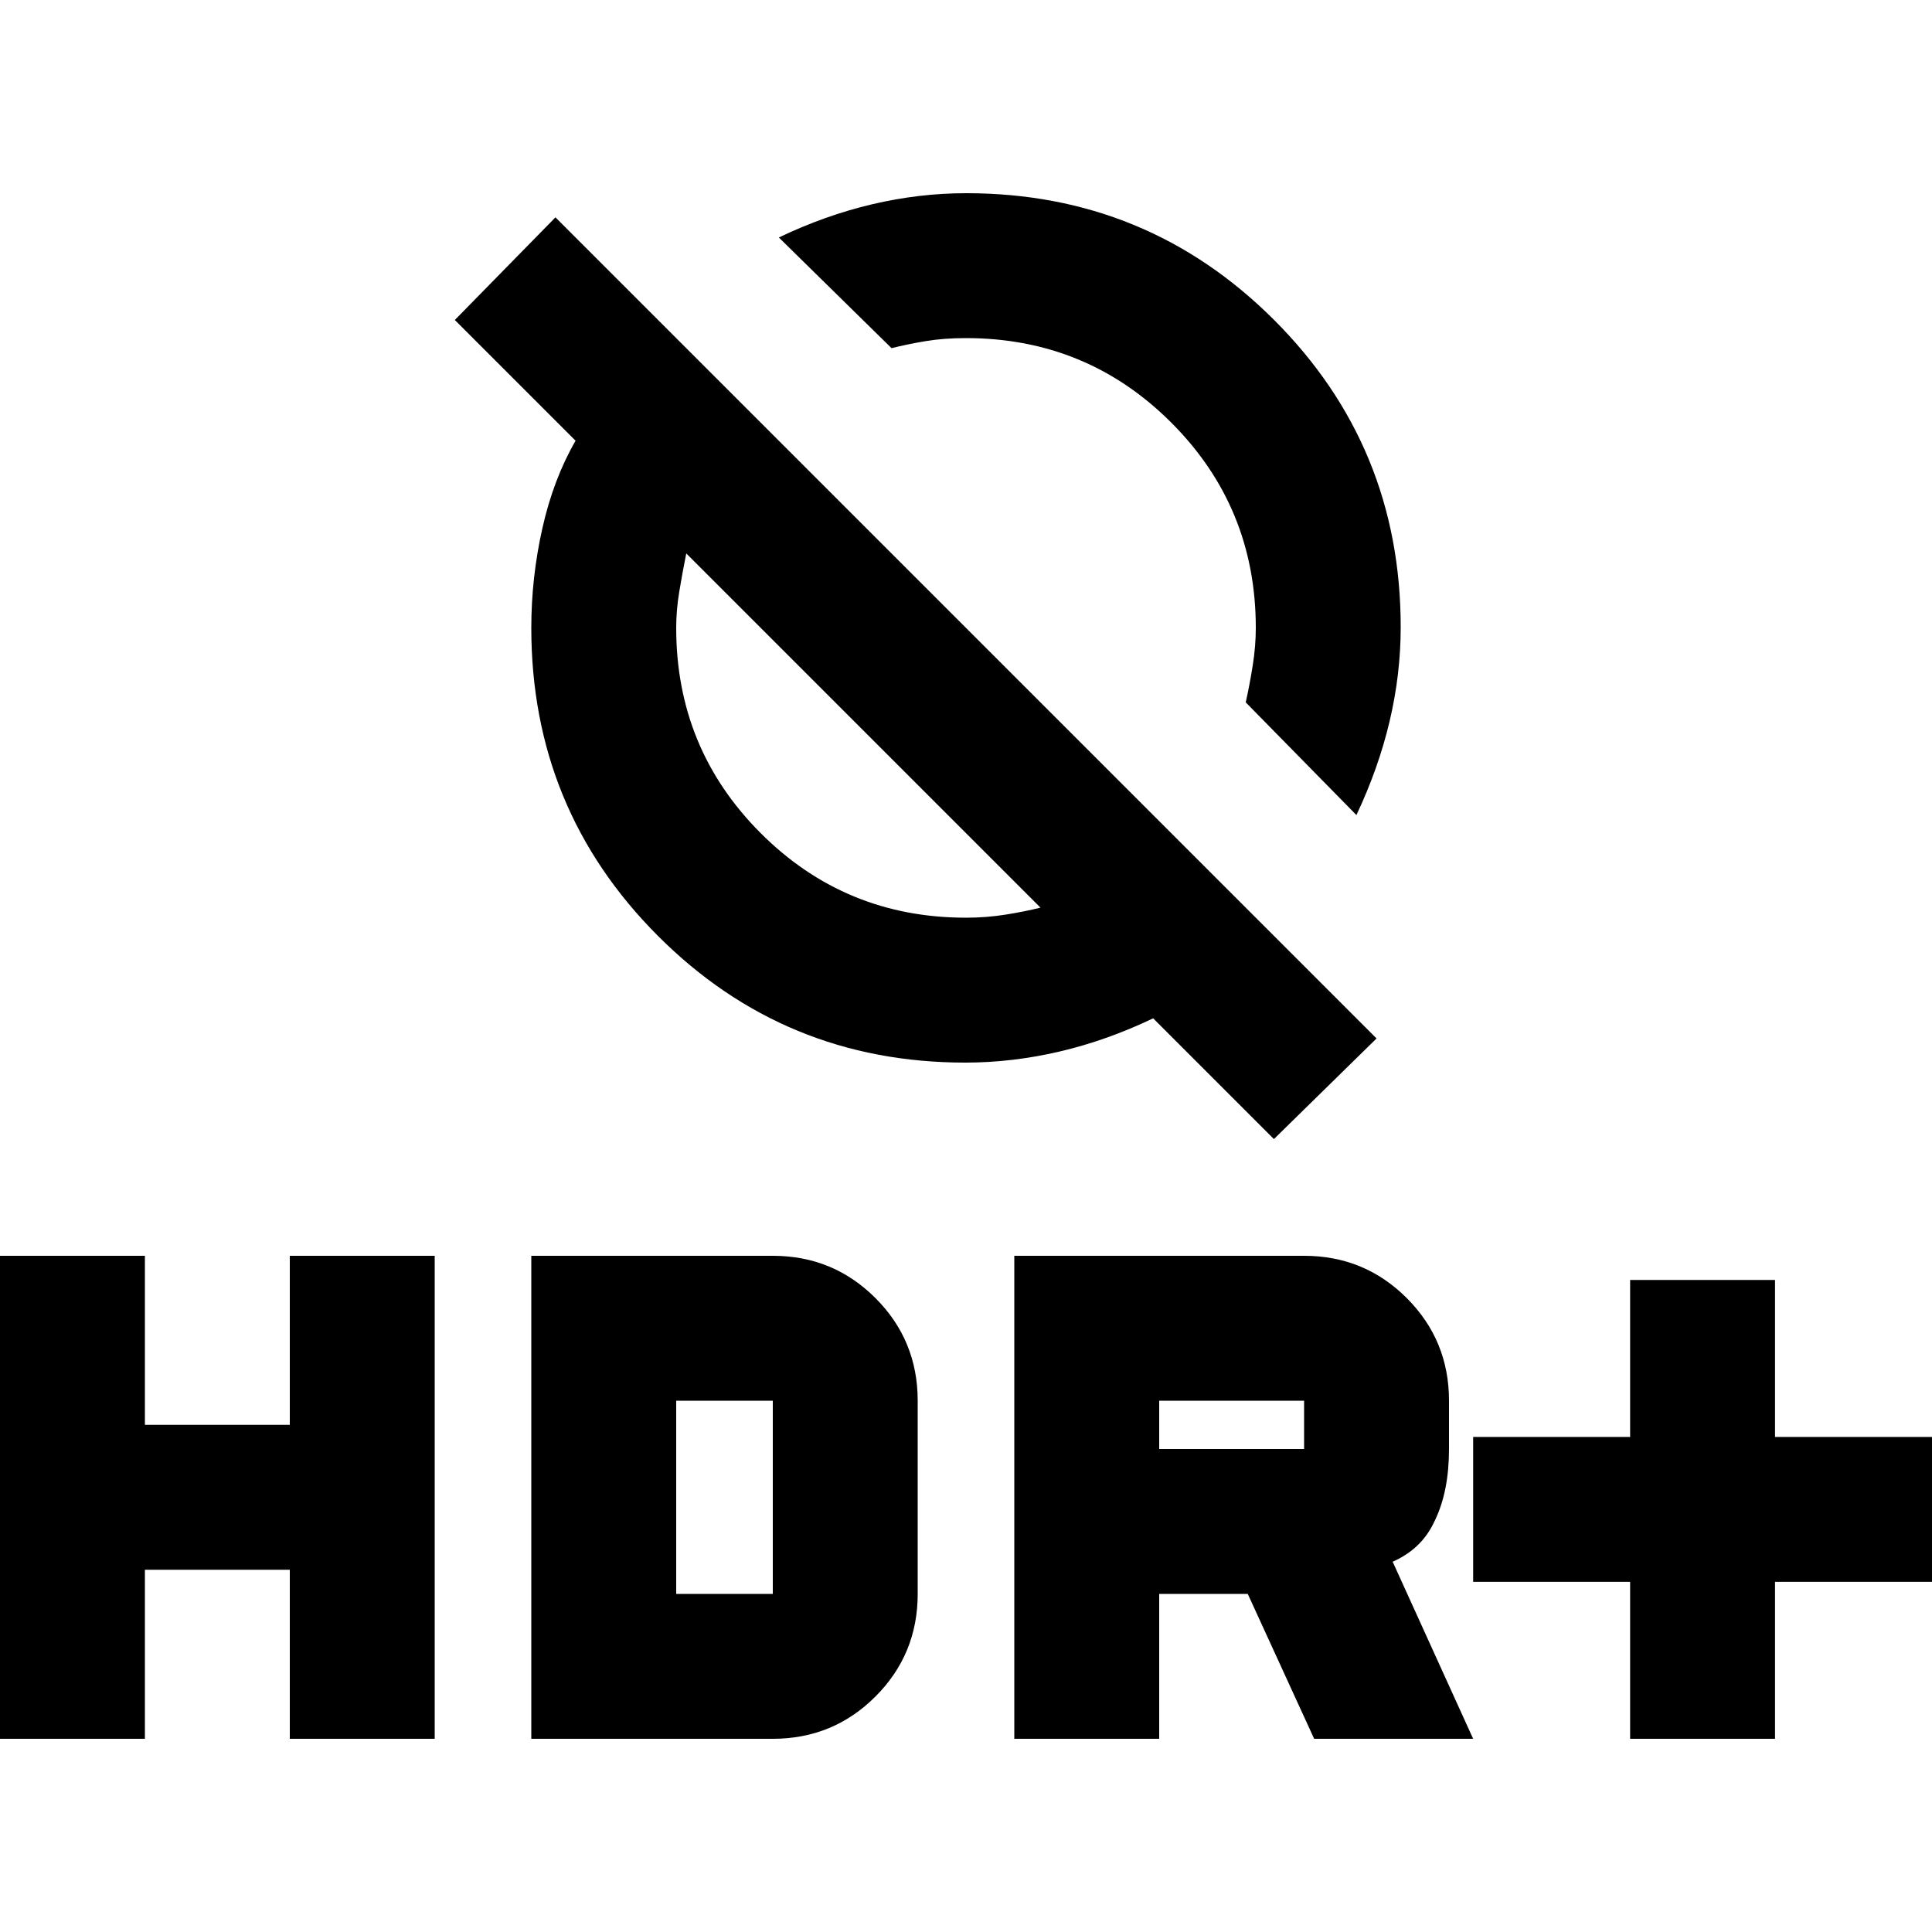 <svg xmlns="http://www.w3.org/2000/svg" height="20" viewBox="0 -960 960 960" width="20"><path d="m674-555-55-56q2-9 3.5-18.5T624-648q0-60-42-102t-102-42q-11 0-20 1.5t-17 3.5l-56-55q23-11 46.37-16.5 23.37-5.5 46.74-5.5Q570-864 633-801.11q63 62.9 63 152.75 0 23.36-5.5 46.69Q685-578.33 674-555Zm-41 161-60-60q-23 11-46.5 16.5t-46.86 5.5q-89.85 0-152.75-63Q264-558 264-648q0-25 5.5-49.5T286-741l-60-60 50-51 408 408-51 50ZM517-509 341-685q-2 10-3.5 19.13-1.5 9.13-1.5 17.87 0 60 42 102t102 42q10 0 19.5-1.5T517-509ZM810-96v-78h-78v-72h78v-78h72v78h78v72h-78v78h-72Zm-306 0v-240h144q30 0 51 21t21 51v24q0 21-7 35.5T692-184l40 88h-79l-33-72h-44v72h-72Zm72-144h72v-24h-72v24ZM0-96v-240h72v84h72v-84h72v240h-72v-84H72v84H0Zm264 0v-240h120q30 0 51 21t21 51v96q0 30-21 51t-51 21H264Zm72-72h48v-96h-48v96Zm474 72v-78h-78v-72h78v-78h72v78h78v72h-78v78h-72Zm-306 0v-240h144q30 0 51 21t21 51v24q0 17-6 33t-22 23l40 88h-79l-33-72h-44v72h-72Zm72-144h72v-24h-72v24ZM0-96v-240h72v84h72v-84h72v240h-72v-84H72v84H0Zm264 0v-240h120q30 0 51 21t21 51v96q0 30-21 51t-51 21H264Zm72-72h48v-96h-48v96Zm195-531ZM429-597Z"/></svg>